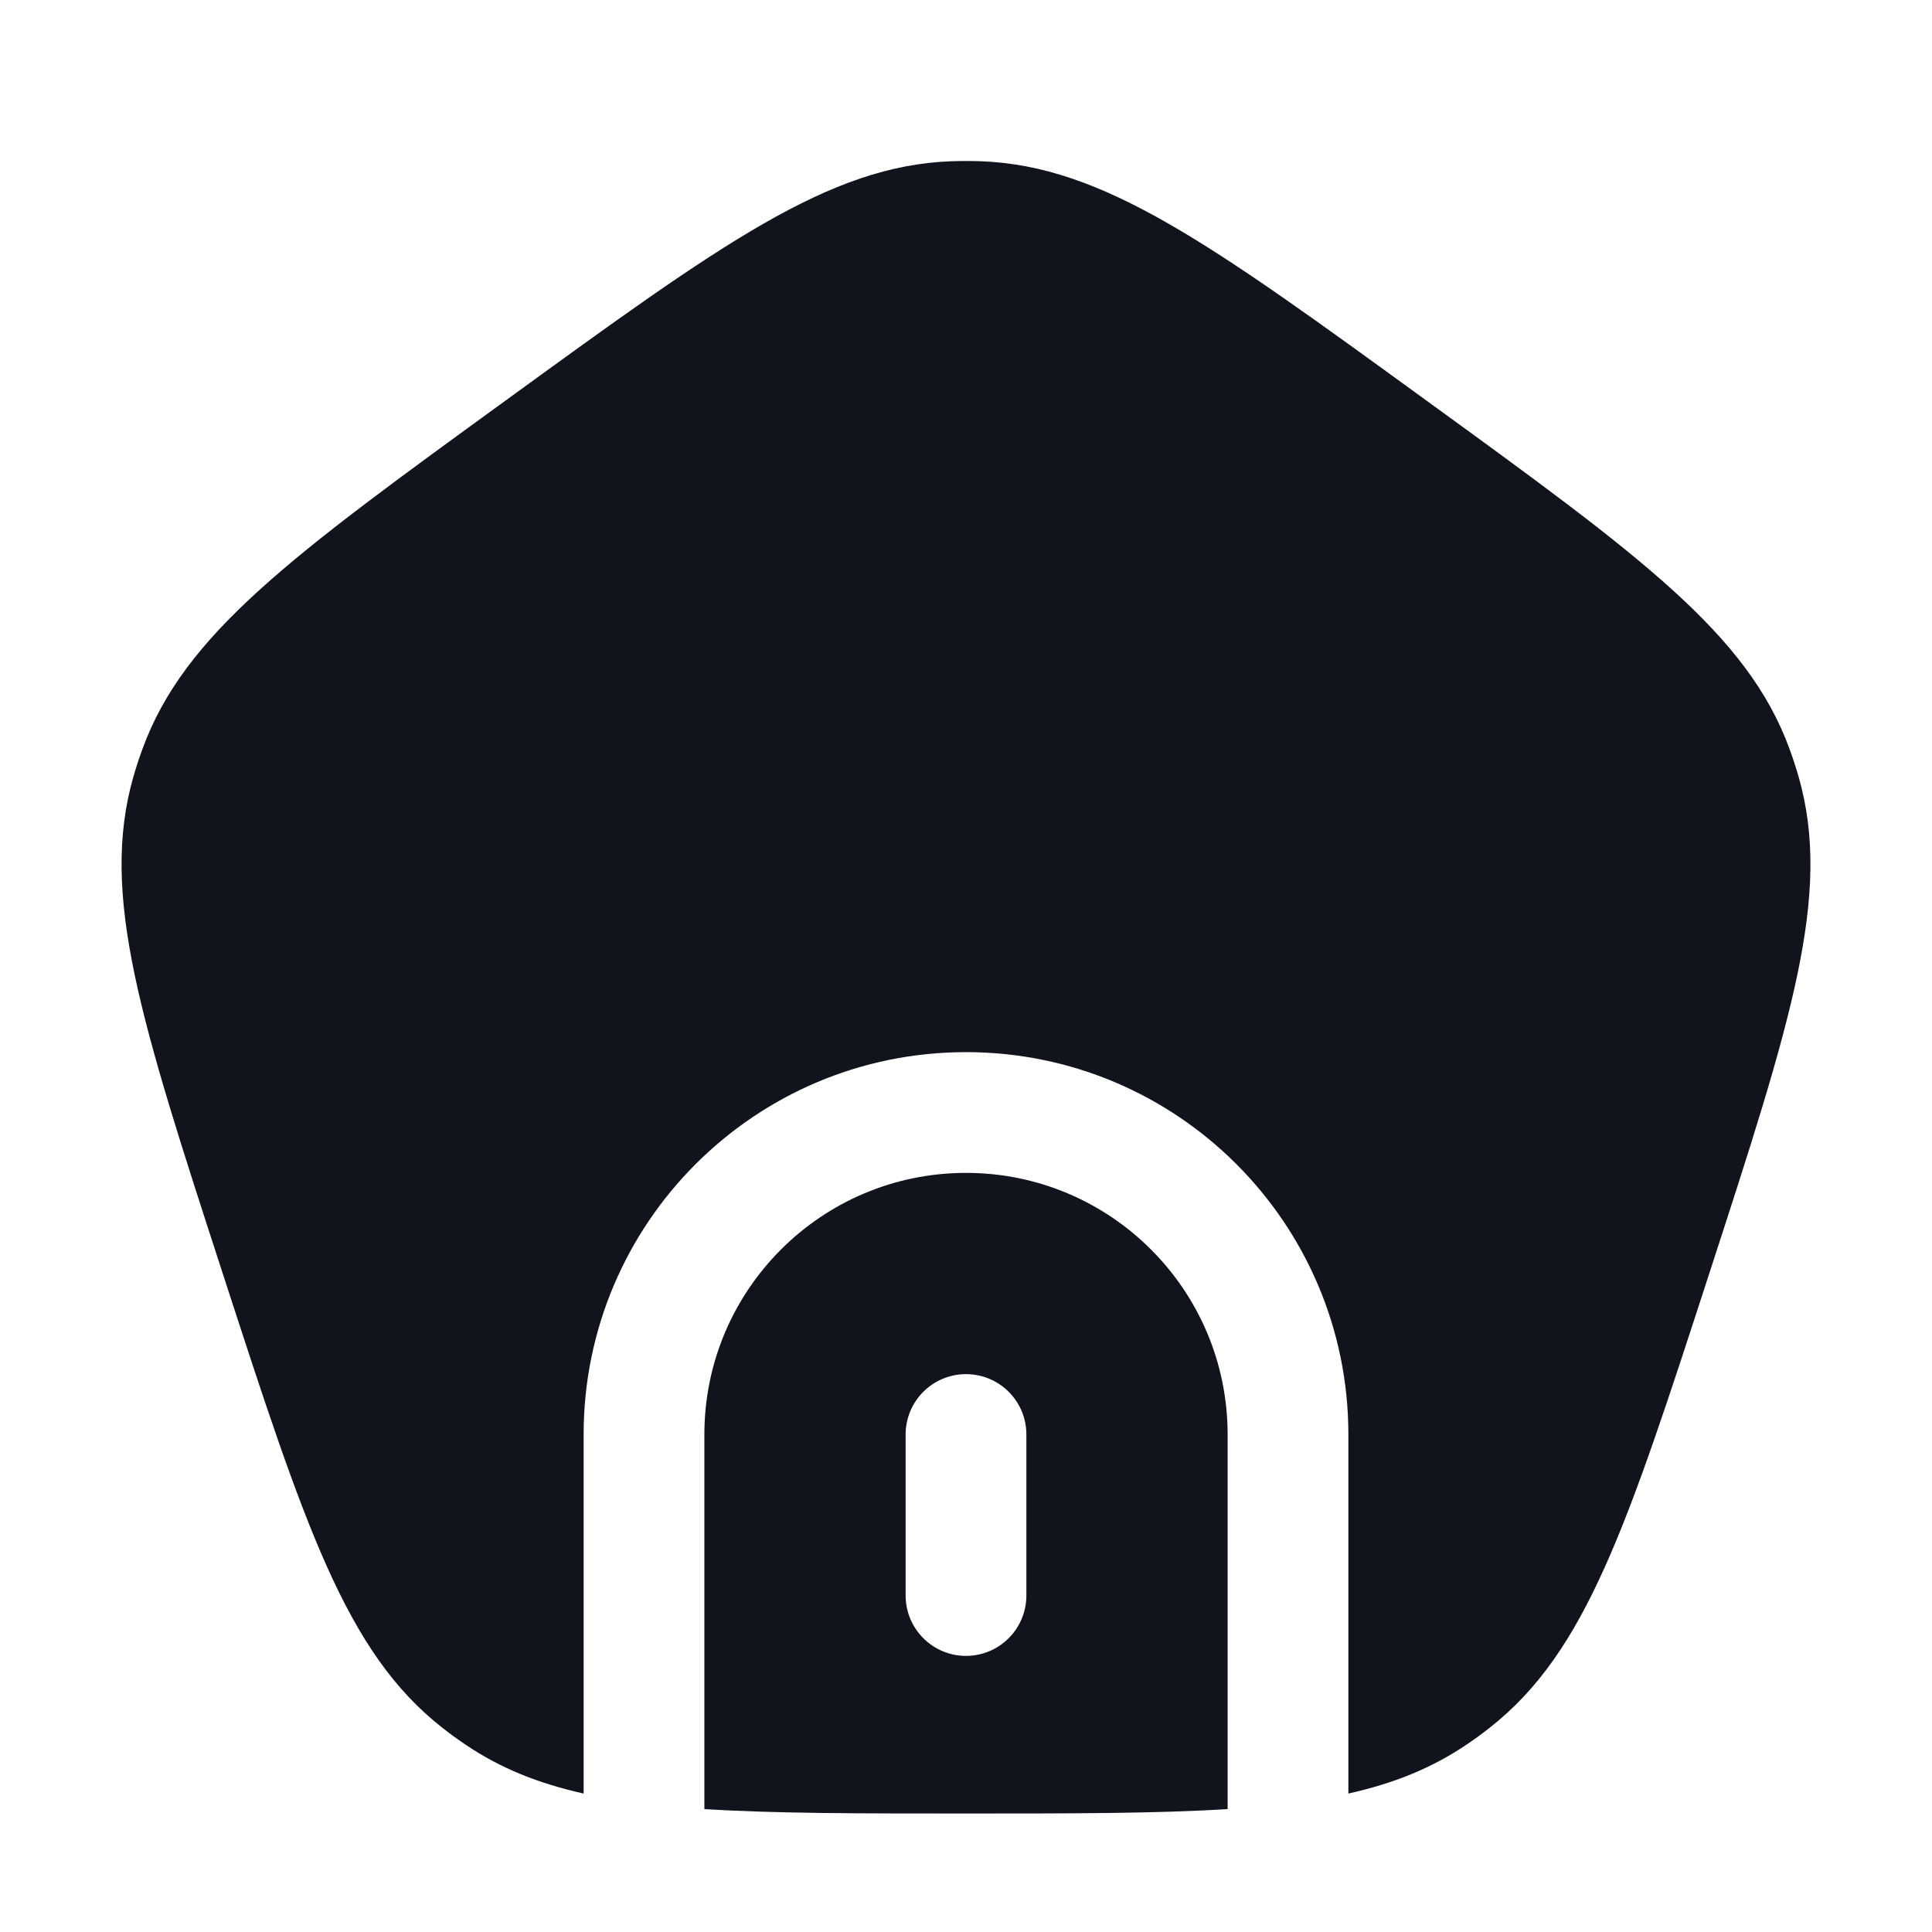 <svg xmlns="http://www.w3.org/2000/svg" xmlns:xlink="http://www.w3.org/1999/xlink" fill="none" version="1.1" width="24" height="24" viewBox="0 0 24 24"><defs><clipPath id="master_svg0_306_742"><rect x="0" y="0" width="24" height="24" rx="0"/></clipPath></defs><g clip-path="url(#master_svg0_306_742)"><g><g><path d="M1.77,9.303C2.293,7.872,3.627,6.903,6.294,4.966C8.96,3.028,10.294,2.059,11.817,2.003C11.939,1.999,12.061,1.999,12.183,2.003C13.706,2.059,15.04,3.028,17.706,4.966C20.373,6.903,21.707,7.872,22.23,9.303C22.272,9.418,22.31,9.534,22.344,9.652C22.761,11.117,22.252,12.685,21.233,15.82C20.214,18.955,19.705,20.522,18.506,21.462C18.41,21.538,18.311,21.61,18.209,21.678C17.783,21.965,17.312,22.155,16.75,22.28L16.75,17.82C16.75,15.196,14.623,13.07,12,13.07C9.377,13.07,7.25,15.196,7.25,17.82L7.25,22.28C6.688,22.155,6.217,21.965,5.791,21.678C5.689,21.61,5.59,21.538,5.494,21.462C4.295,20.522,3.786,18.955,2.767,15.82C1.748,12.685,1.239,11.117,1.656,9.652C1.69,9.534,1.728,9.418,1.77,9.303ZM15.25,17.82L15.25,22.473C14.377,22.528,13.321,22.528,12,22.528C10.679,22.528,9.623,22.528,8.75,22.473L8.75,17.82C8.75,16.025,10.205,14.57,12,14.57C13.795,14.57,15.25,16.025,15.25,17.82ZM12,17.07C12.414,17.07,12.75,17.405,12.75,17.82L12.75,19.82C12.75,20.234,12.414,20.57,12,20.57C11.586,20.57,11.25,20.234,11.25,19.82L11.25,17.82C11.25,17.405,11.586,17.07,12,17.07Z" fill-rule="evenodd" fill="#11141D" fill-opacity="1"/></g></g></g></svg>